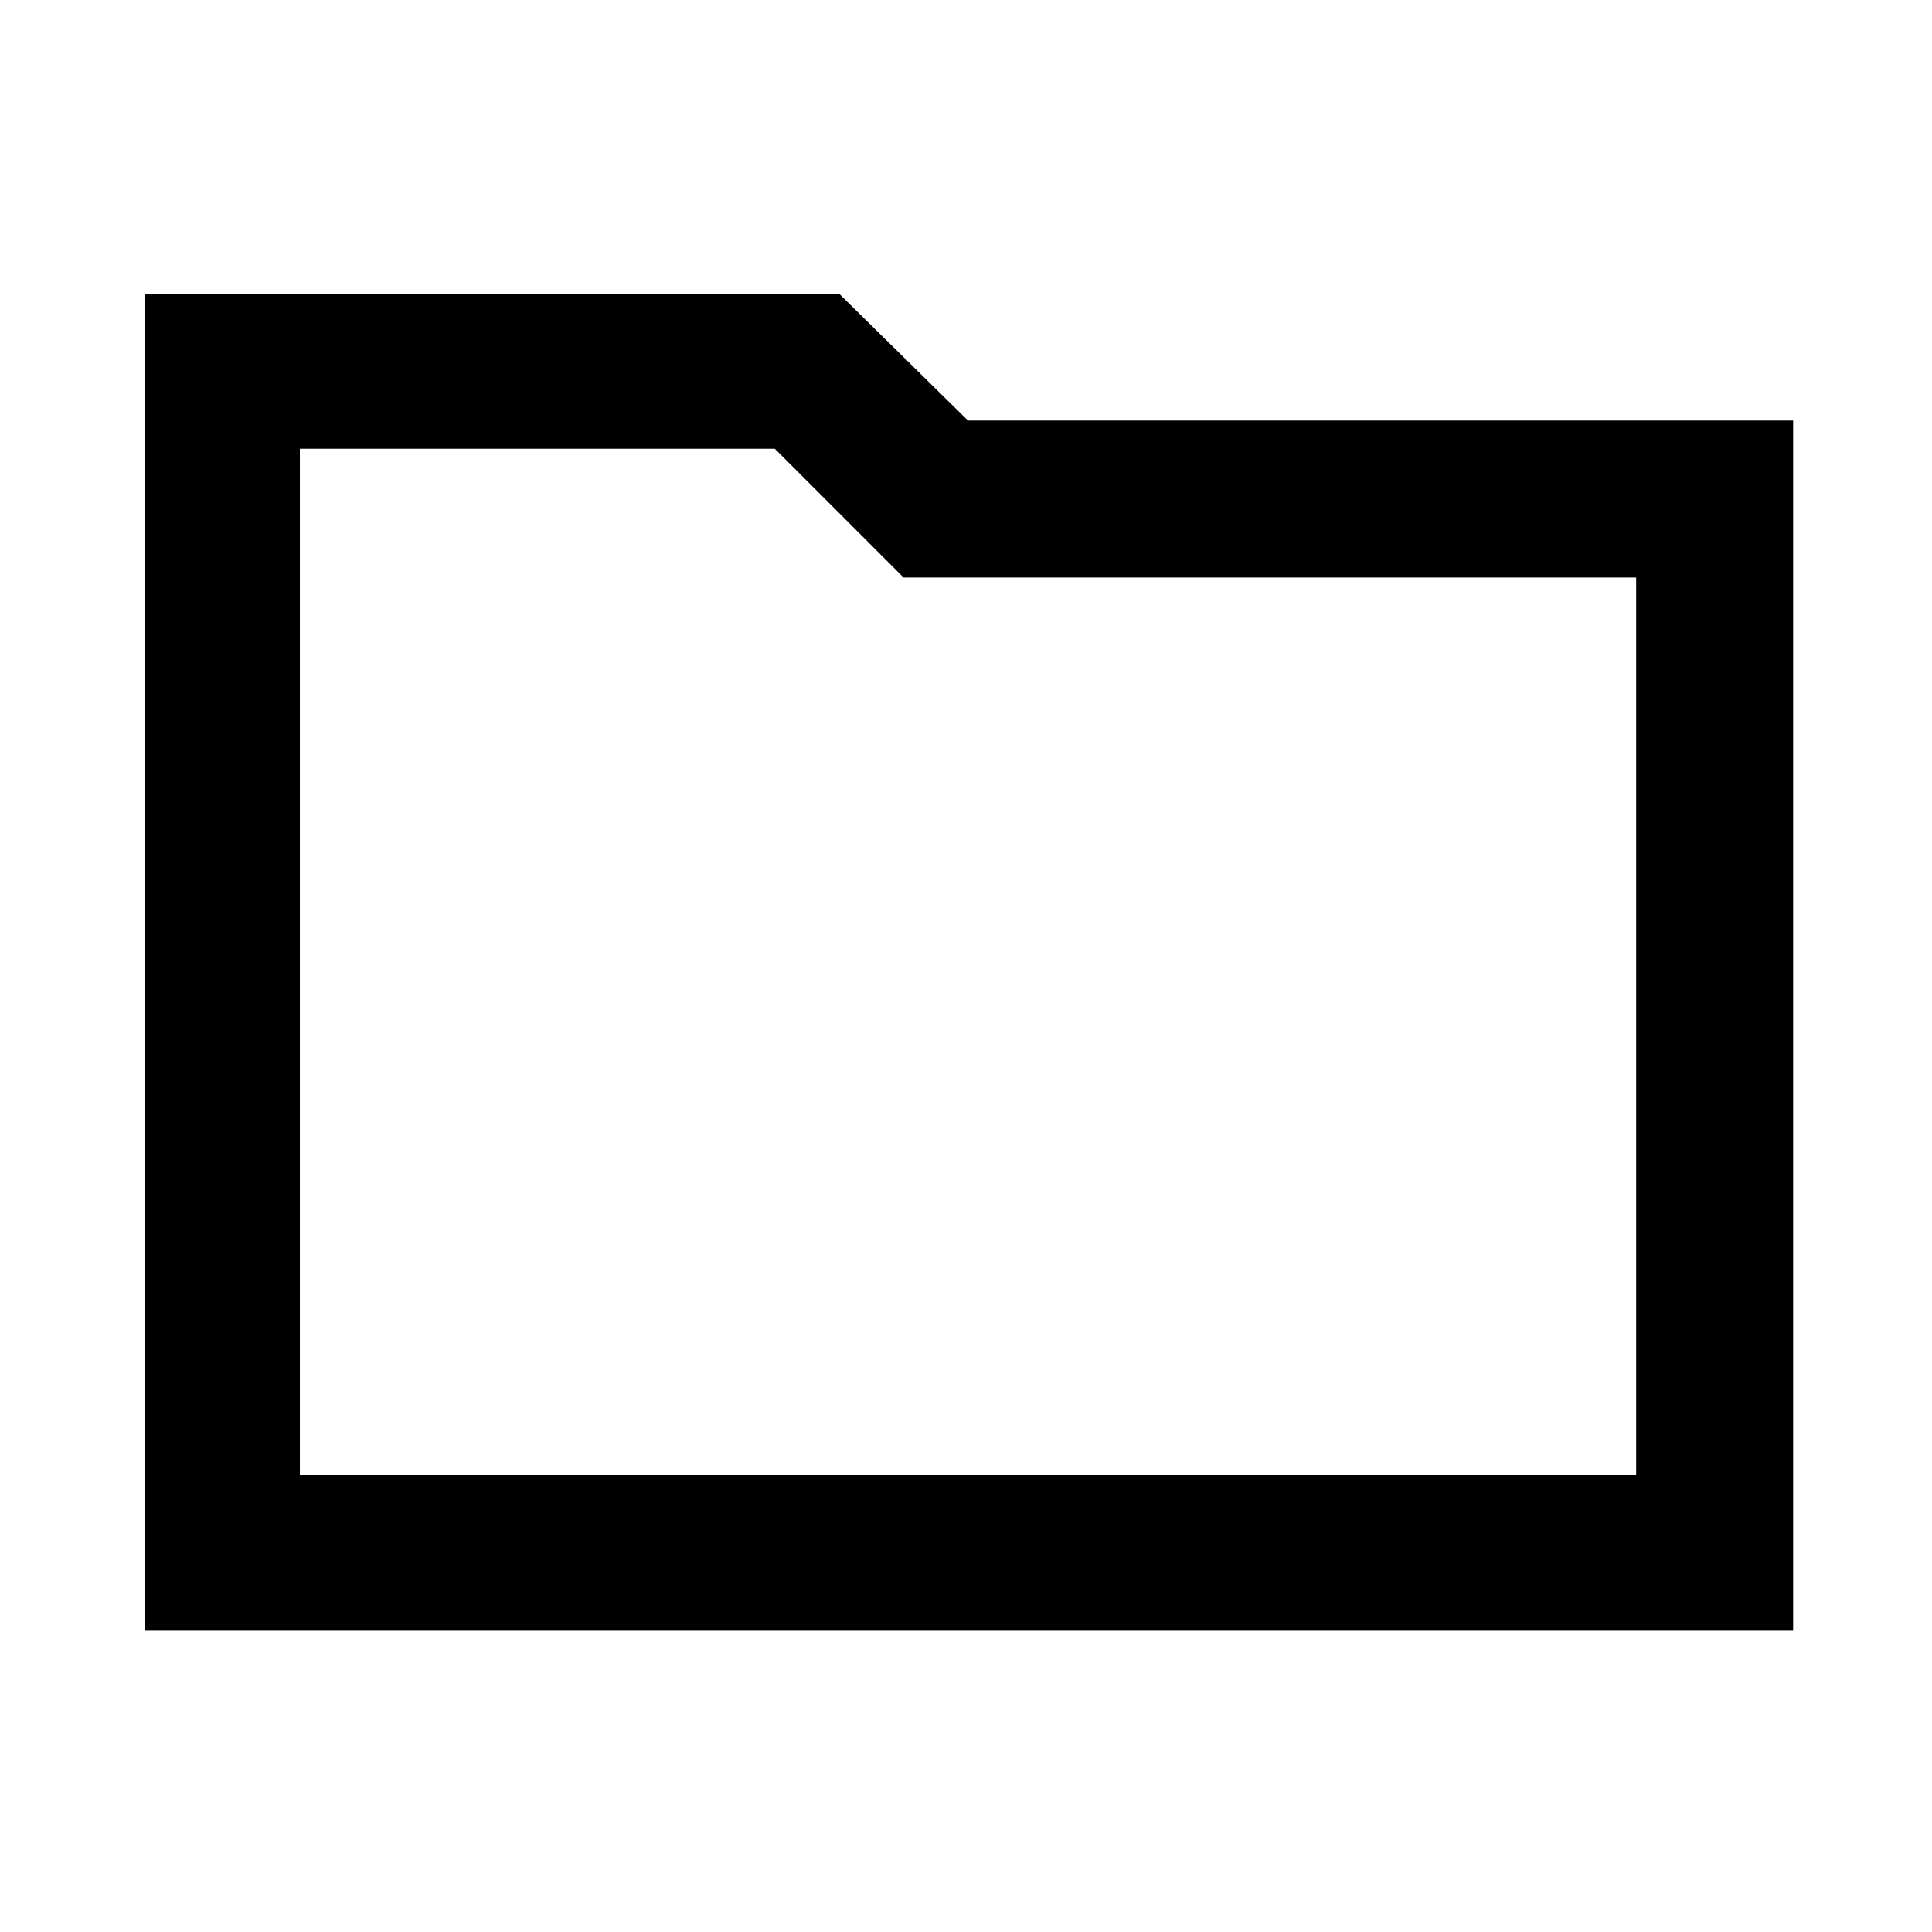<svg xmlns="http://www.w3.org/2000/svg" height="48" width="48"><path d="M3.6 7.3H20.85L24.05 10.45H44.55V40.5H3.6ZM7.45 11.15V36.65H40.65V14.35H22.45L19.25 11.15ZM7.45 36.65V11.15V14.35V36.65Z"/></svg>
